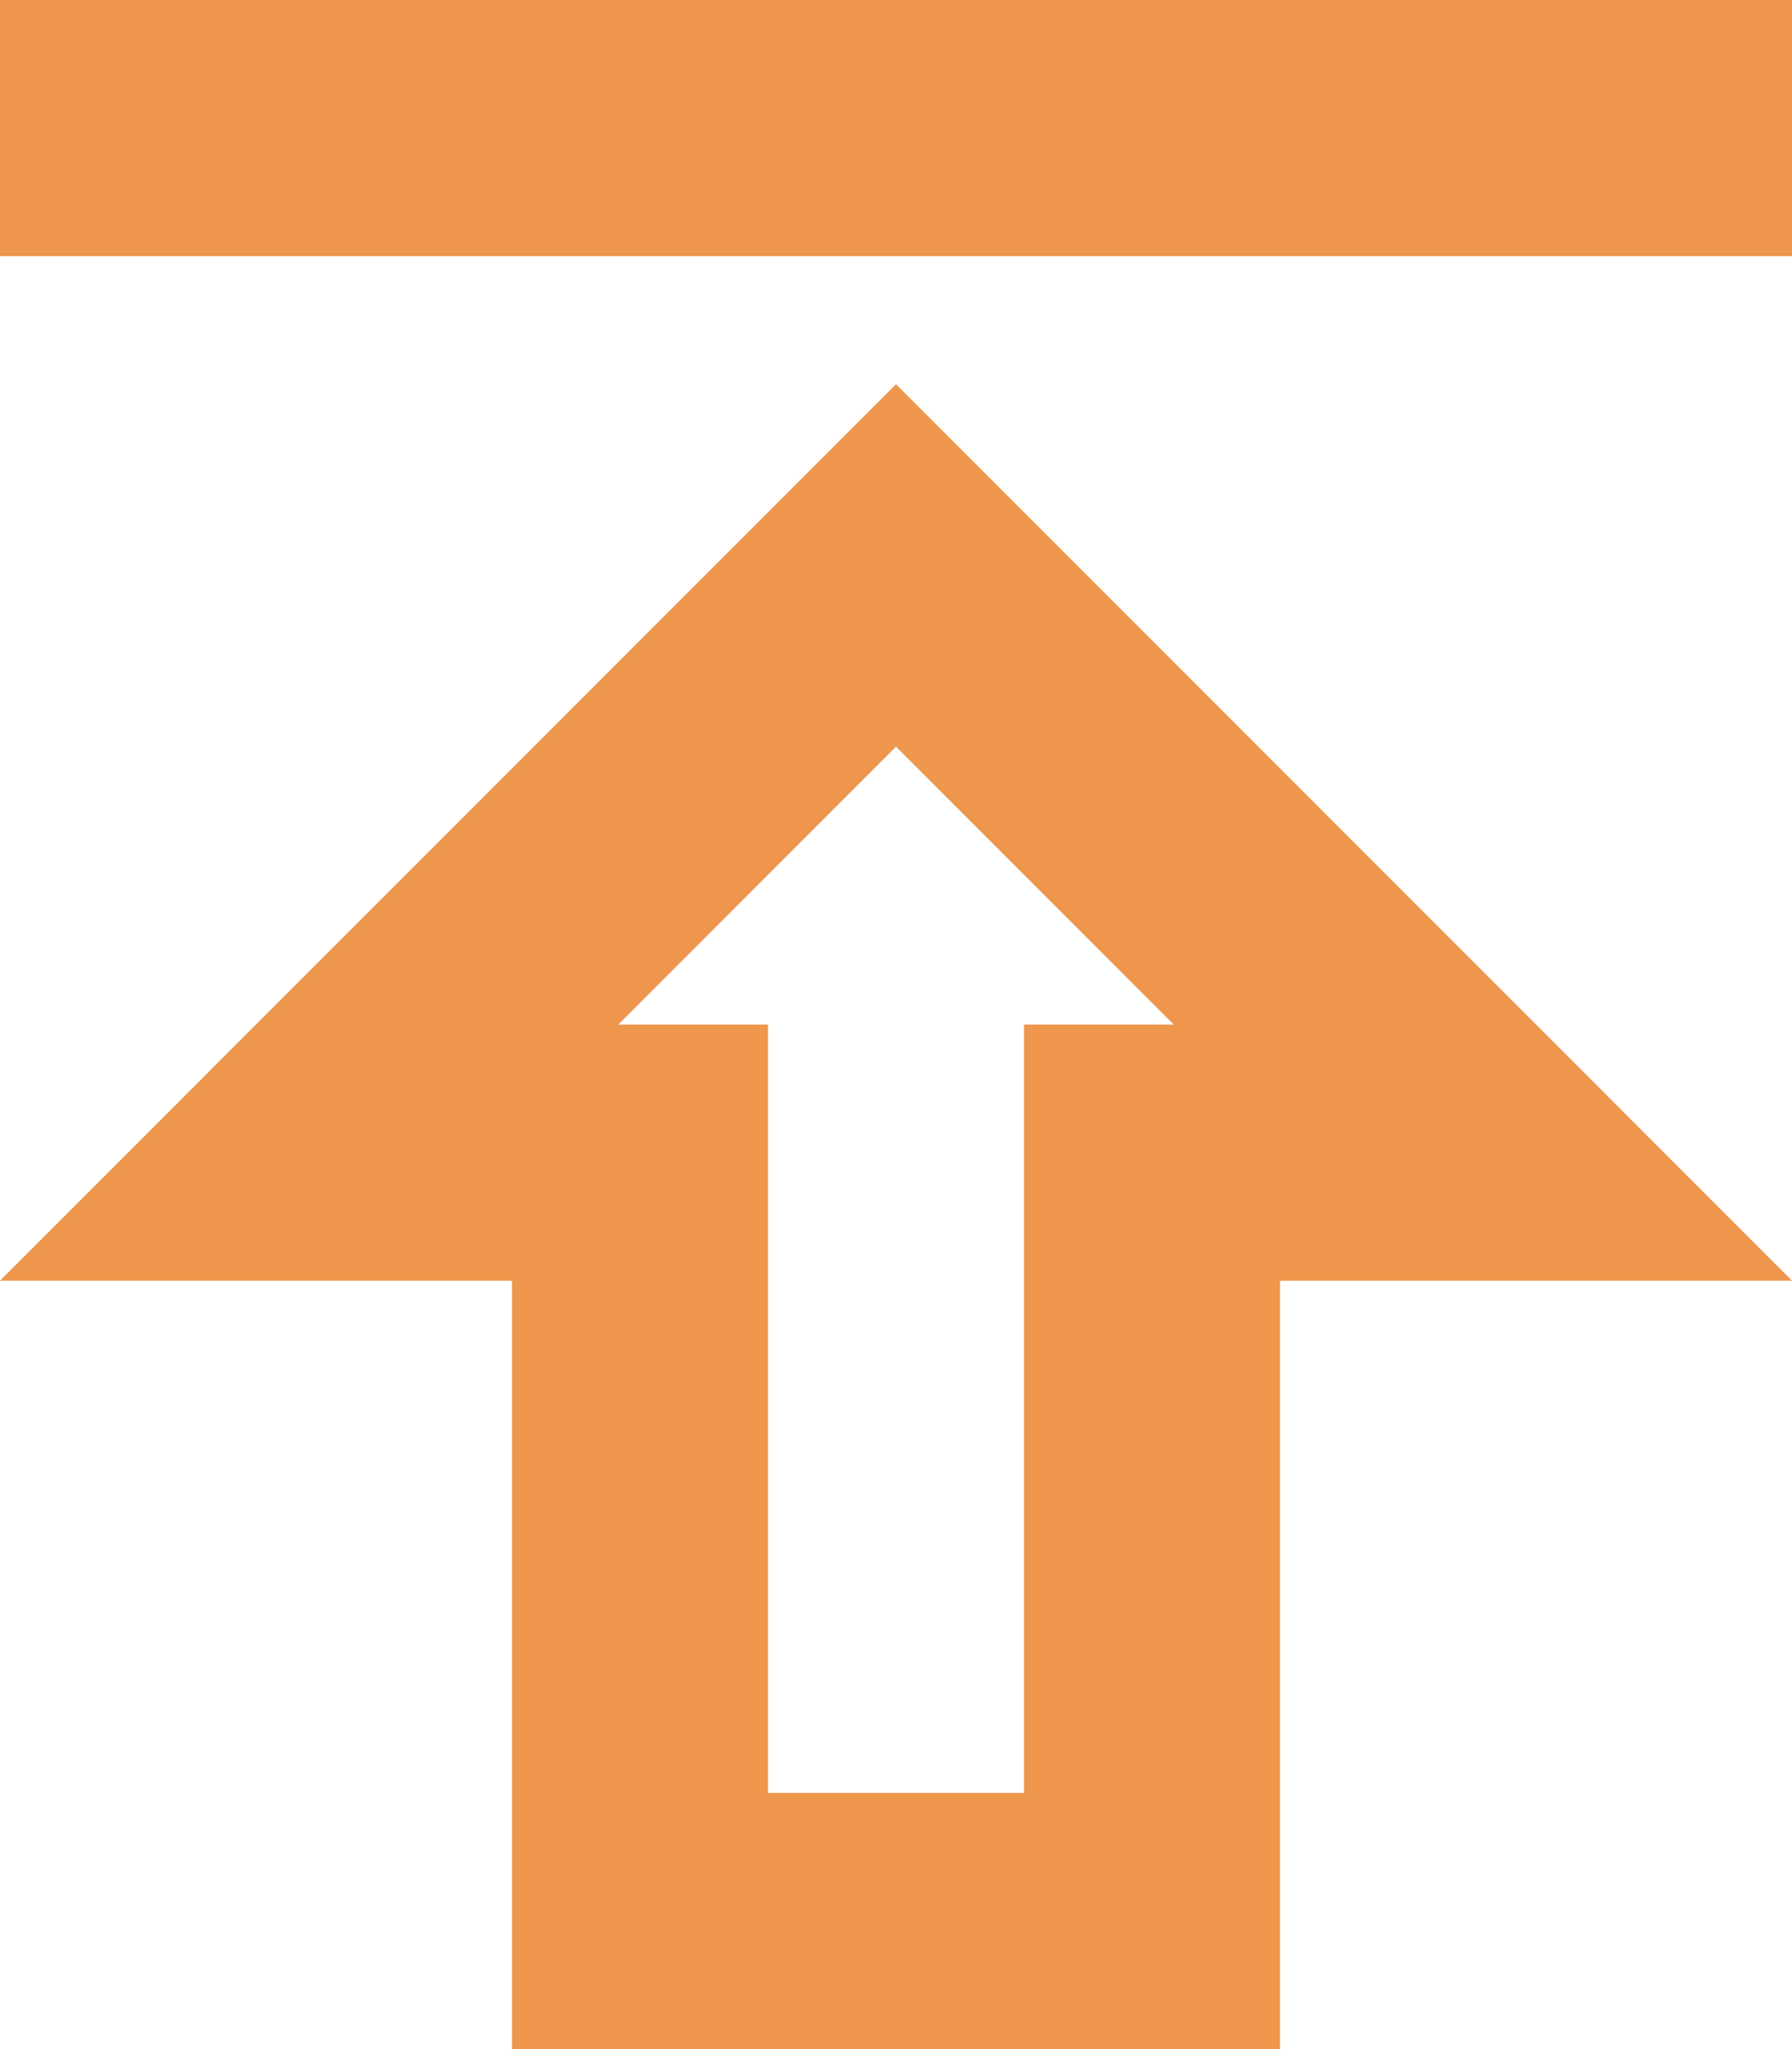 <svg width="14" height="16" viewBox="0 0 14 16" fill="none" xmlns="http://www.w3.org/2000/svg">
<path d="M0 0H14V2H0V0ZM0 10H4V16H10V10H14L7 3L0 10ZM8 8V14H6V8H4.83L7 5.83L9.17 8H8Z" fill="#EE964B"/>
</svg>
